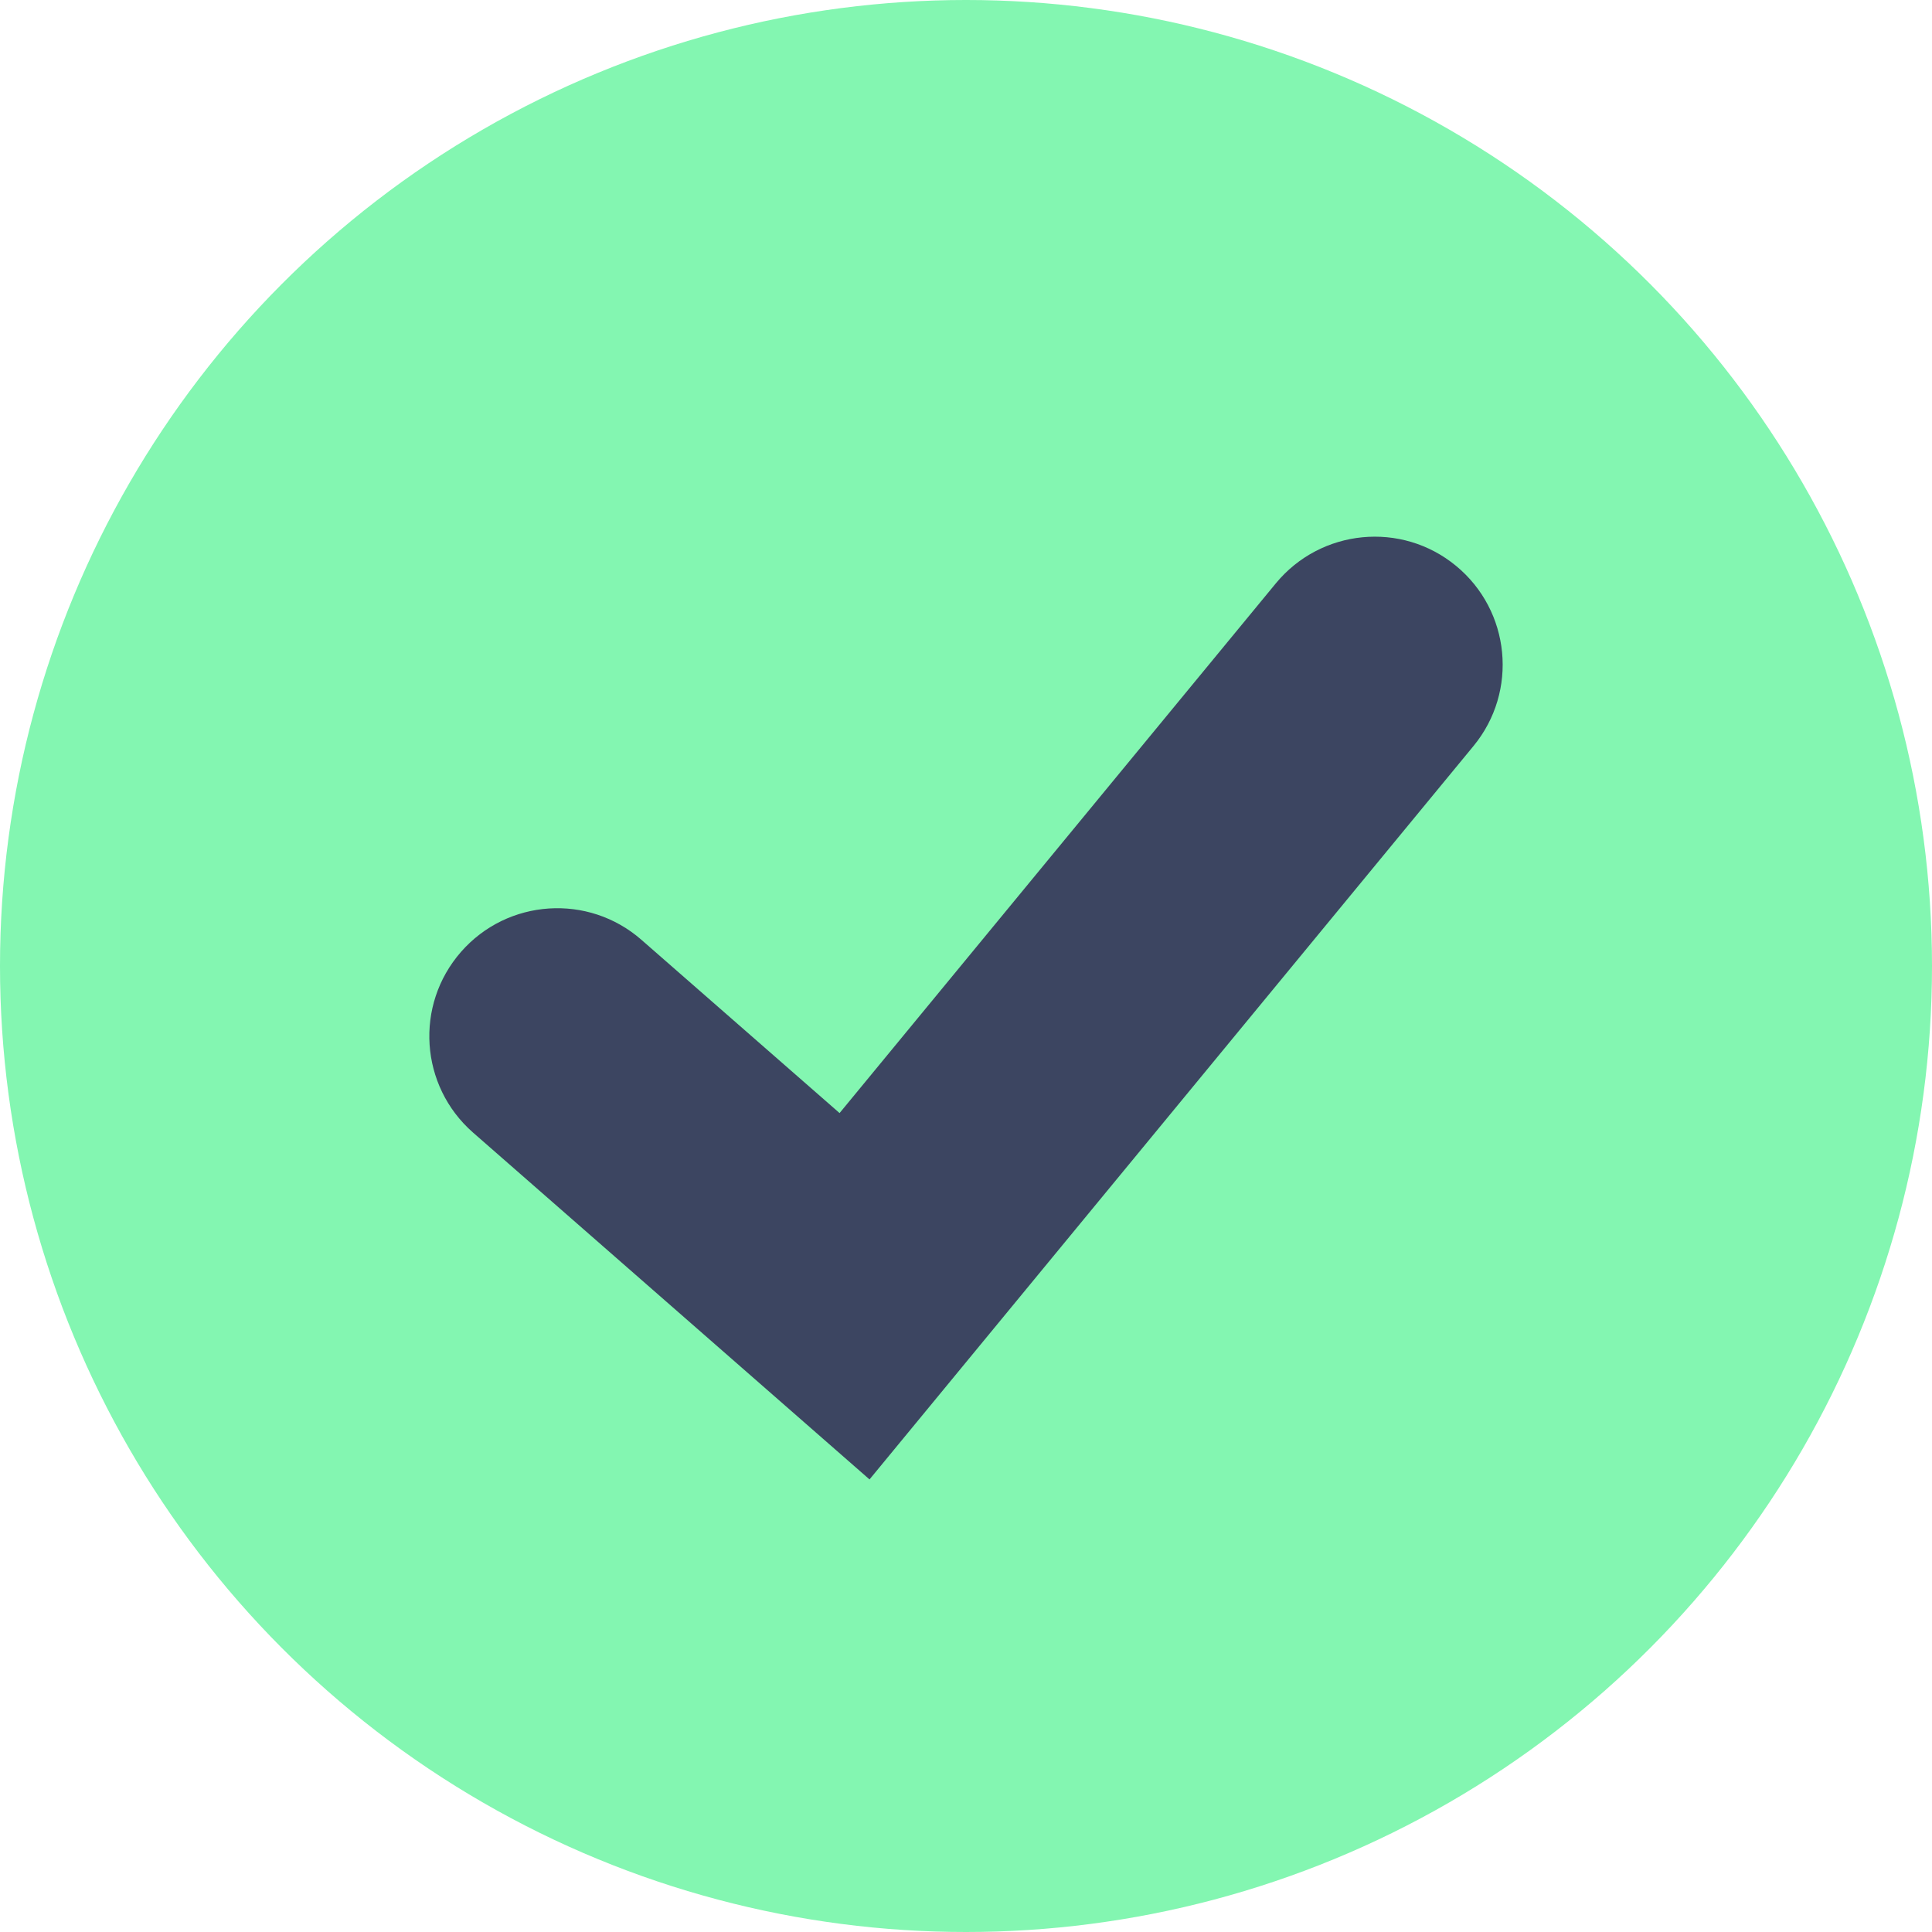 <svg width="16" height="16" viewBox="0 0 16 16" fill="none" xmlns="http://www.w3.org/2000/svg">
<circle cx="8" cy="8" r="8" fill="#83F6B1"/>
<path d="M10.566 4.831C10.939 4.379 11.607 4.314 12.058 4.686C12.51 5.058 12.575 5.726 12.203 6.178L7.201 12.252L3.917 9.379C3.477 8.993 3.432 8.324 3.818 7.883C4.203 7.443 4.873 7.398 5.313 7.784L6.953 9.218L10.566 4.831Z" fill="#3C4561"/>
</svg>
